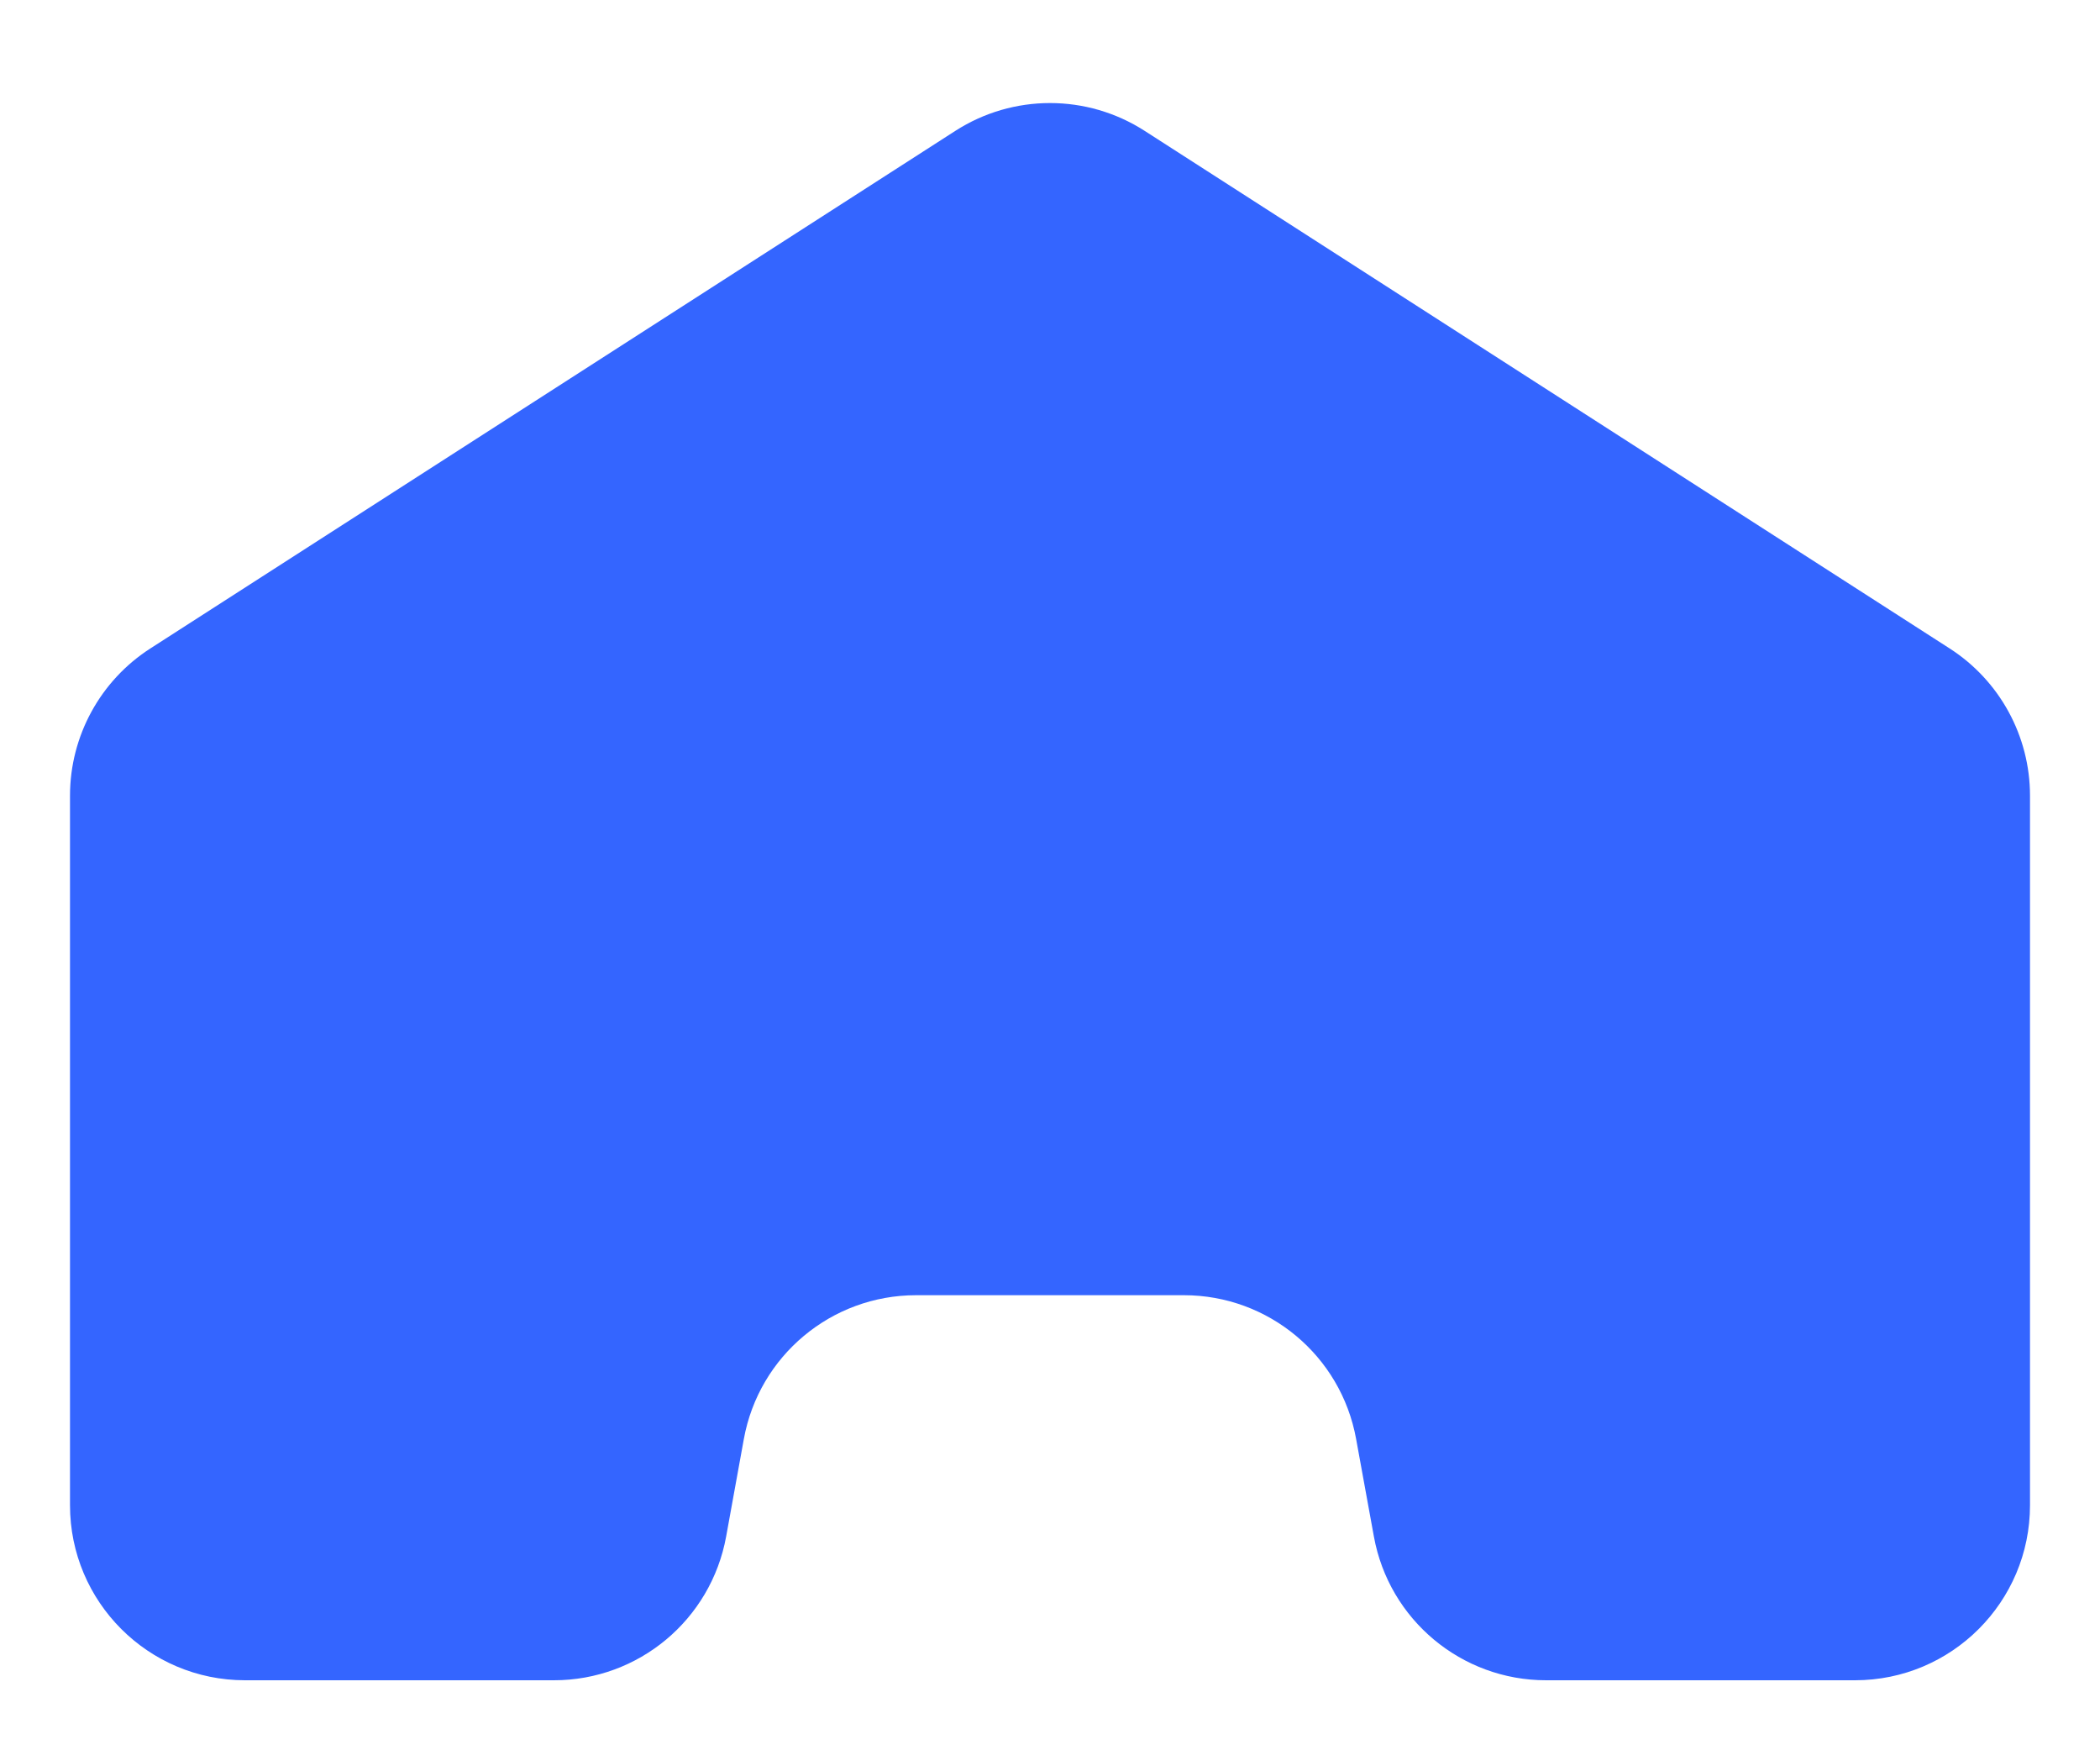 <svg width="60" height="50" viewBox="0 0 60 50" fill="none" xmlns="http://www.w3.org/2000/svg">
<path d="M58 22.73V43C58 45.761 55.761 48 53 48H44.173C41.757 48 39.686 46.272 39.254 43.894L38.746 41.106C38.314 38.728 36.243 37 33.827 37H26.173C23.756 37 21.686 38.728 21.253 41.106L20.747 43.894C20.314 46.272 18.244 48 15.827 48H7C4.239 48 2 45.761 2 43V22.73C2 21.028 2.865 19.444 4.296 18.524L27.296 3.738C28.943 2.679 31.057 2.679 32.704 3.738L55.704 18.524C57.135 19.444 58 21.028 58 22.73Z" fill="#3465FF"/>
</svg>
